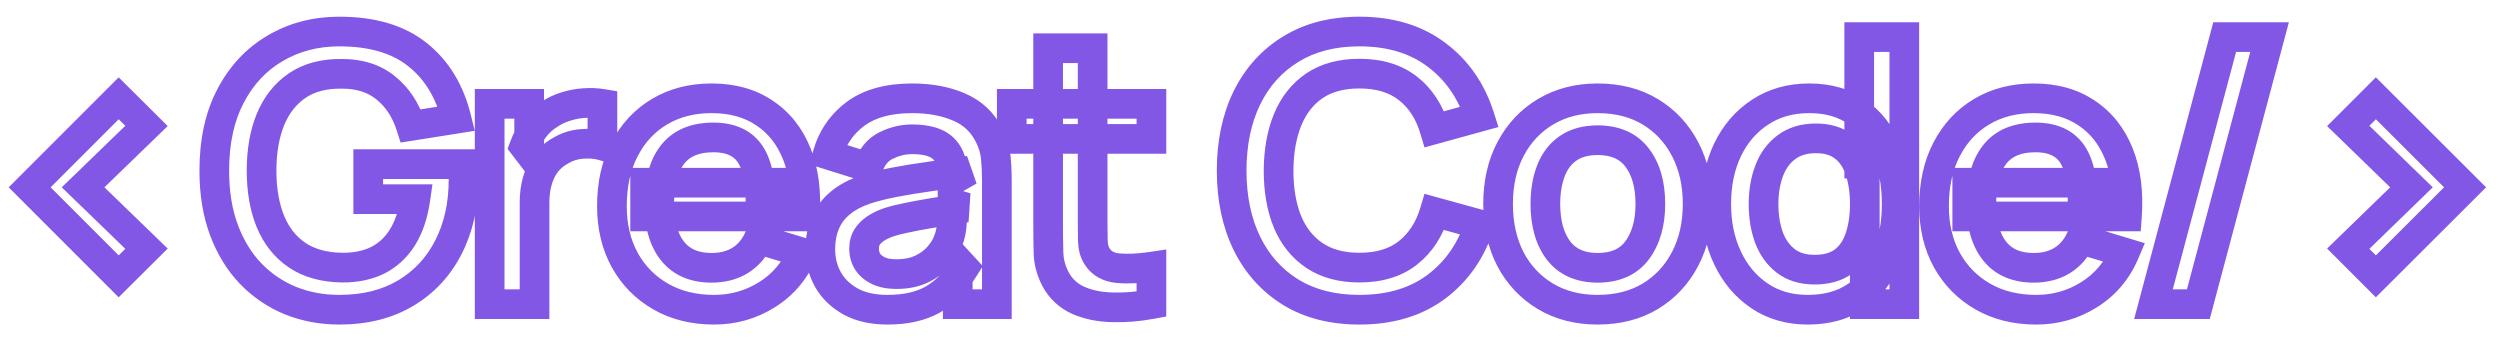 <svg width="337" height="46" viewBox="0 0 337 46" fill="none" xmlns="http://www.w3.org/2000/svg">
<g filter="url(#filter0_d_316_132)">
<path d="M16 33.25L14.586 34.664L15.995 36.074L17.41 34.669L16 33.25ZM4 21.25L2.586 19.836L1.172 21.25L2.586 22.664L4 21.25ZM16 9.25L17.41 7.831L15.995 6.426L14.586 7.836L16 9.25ZM19.75 12.975L21.141 14.412L22.607 12.994L21.16 11.556L19.75 12.975ZM11.2 21.25L9.809 19.813L8.324 21.25L9.809 22.687L11.2 21.25ZM19.75 29.525L21.16 30.944L22.607 29.506L21.141 28.088L19.75 29.525ZM17.414 31.836L5.414 19.836L2.586 22.664L14.586 34.664L17.414 31.836ZM5.414 22.664L17.414 10.664L14.586 7.836L2.586 19.836L5.414 22.664ZM14.591 10.669L18.34 14.394L21.16 11.556L17.41 7.831L14.591 10.669ZM18.359 11.538L9.809 19.813L12.591 22.687L21.141 14.412L18.359 11.538ZM9.809 22.687L18.359 30.962L21.141 28.088L12.591 19.813L9.809 22.687ZM18.34 28.106L14.591 31.831L17.41 34.669L21.16 30.944L18.34 28.106ZM39.16 36.525L38.401 38.376L38.41 38.379L38.42 38.383L39.16 36.525ZM33.785 32.875L32.341 34.259L32.348 34.267L33.785 32.875ZM30.185 27L28.31 27.696L28.312 27.701L30.185 27ZM31.085 8.925L32.854 9.857L32.856 9.853L31.085 8.925ZM37.11 2.5L38.115 4.229L38.124 4.224L37.11 2.5ZM56.26 3.35L55.01 4.912L55.016 4.916L55.022 4.921L56.26 3.35ZM61.535 12L61.848 13.975L63.998 13.634L63.477 11.521L61.535 12ZM55.385 12.975L53.48 13.585L54.003 15.219L55.698 14.95L55.385 12.975ZM52.035 7.875L50.759 9.416L50.769 9.424L52.035 7.875ZM46.11 5.95L46.082 7.95L46.096 7.95H46.11V5.95ZM40.085 7.525L41.206 9.181L41.206 9.181L40.085 7.525ZM36.46 12.1L34.613 11.333L34.61 11.34L34.607 11.346L36.46 12.1ZM36.46 25.875L34.609 26.634L34.612 26.64L36.46 25.875ZM40.06 30.4L38.938 32.056L38.946 32.062L40.06 30.4ZM46.11 32.075L46.082 34.075L46.091 34.075L46.11 32.075ZM50.885 31.1L51.762 32.898L51.77 32.893L51.779 32.889L50.885 31.1ZM54.235 28.025L55.924 29.096L55.93 29.087L54.235 28.025ZM55.985 22.85L57.964 23.137L58.296 20.85H55.985V22.85ZM49.635 22.85H47.635V24.85H49.635V22.85ZM49.635 18.125V16.125H47.635V18.125H49.635ZM62.385 18.125L64.369 17.877L64.15 16.125H62.385V18.125ZM62.46 19.3L64.459 19.235L64.459 19.235L62.46 19.3ZM60.46 29.3L58.678 28.392L58.675 28.396L60.46 29.3ZM54.71 35.5L55.739 37.215L55.739 37.215L54.71 35.5ZM45.735 35.75C43.64 35.75 41.701 35.385 39.9 34.667L38.42 38.383C40.718 39.299 43.163 39.75 45.735 39.75V35.75ZM39.918 34.674C38.144 33.947 36.582 32.888 35.221 31.483L32.348 34.267C34.087 36.062 36.109 37.436 38.401 38.376L39.918 34.674ZM35.229 31.491C33.904 30.109 32.84 28.391 32.058 26.299L28.312 27.701C29.262 30.242 30.599 32.441 32.341 34.259L35.229 31.491ZM32.06 26.304C31.291 24.234 30.885 21.81 30.885 19H26.885C26.885 22.19 27.345 25.1 28.31 27.696L32.06 26.304ZM30.885 19C30.885 15.312 31.572 12.29 32.854 9.857L29.315 7.993C27.664 11.127 26.885 14.822 26.885 19H30.885ZM32.856 9.853C34.161 7.362 35.914 5.509 38.115 4.229L36.104 0.771C33.205 2.458 30.942 4.888 29.313 7.997L32.856 9.853ZM38.124 4.224C40.342 2.919 42.861 2.25 45.735 2.25V-1.75C42.208 -1.75 38.978 -0.919 36.096 0.776L38.124 4.224ZM45.735 2.25C49.868 2.25 52.886 3.212 55.01 4.912L57.509 1.788C54.467 -0.645 50.468 -1.75 45.735 -1.75V2.25ZM55.022 4.921C57.219 6.653 58.765 9.124 59.593 12.479L63.477 11.521C62.471 7.443 60.501 4.147 57.498 1.779L55.022 4.921ZM61.222 10.025L55.072 11L55.698 14.95L61.848 13.975L61.222 10.025ZM57.289 12.365C56.503 9.909 55.184 7.866 53.3 6.326L50.769 9.424C51.985 10.417 52.9 11.774 53.48 13.585L57.289 12.365ZM53.31 6.334C51.336 4.699 48.882 3.95 46.11 3.95V7.95C48.138 7.95 49.634 8.484 50.759 9.416L53.31 6.334ZM46.137 3.95C43.415 3.913 40.979 4.504 38.964 5.869L41.206 9.181C42.391 8.379 43.971 7.921 46.082 7.95L46.137 3.95ZM38.964 5.869C37.007 7.193 35.563 9.044 34.613 11.333L38.307 12.867C38.989 11.223 39.962 10.023 41.206 9.181L38.964 5.869ZM34.607 11.346C33.69 13.602 33.26 16.168 33.26 19H37.26C37.26 16.565 37.63 14.531 38.312 12.854L34.607 11.346ZM33.26 19C33.26 21.831 33.689 24.391 34.609 26.634L38.31 25.116C37.63 23.459 37.26 21.436 37.26 19H33.26ZM34.612 26.64C35.548 28.904 36.987 30.735 38.938 32.056L41.181 28.744C39.932 27.898 38.971 26.713 38.308 25.11L34.612 26.64ZM38.946 32.062C40.955 33.407 43.372 34.037 46.082 34.075L46.137 30.075C44.014 30.046 42.398 29.559 41.173 28.738L38.946 32.062ZM46.091 34.075C48.158 34.094 50.067 33.724 51.762 32.898L50.008 29.302C48.969 29.809 47.695 30.09 46.128 30.075L46.091 34.075ZM51.779 32.889C53.49 32.033 54.874 30.751 55.924 29.096L52.546 26.954C51.862 28.032 51.012 28.8 49.99 29.311L51.779 32.889ZM55.93 29.087C56.979 27.412 57.635 25.405 57.964 23.137L54.005 22.563C53.735 24.428 53.224 25.871 52.54 26.963L55.93 29.087ZM55.985 20.85H49.635V24.85H55.985V20.85ZM51.635 22.85V18.125H47.635V22.85H51.635ZM49.635 20.125H62.385V16.125H49.635V20.125ZM60.4 18.373C60.422 18.546 60.445 18.864 60.461 19.364L64.459 19.235C64.442 18.702 64.414 18.237 64.369 17.877L60.4 18.373ZM60.461 19.364C60.469 19.621 60.475 19.824 60.479 19.973C60.481 20.047 60.483 20.107 60.484 20.152C60.484 20.174 60.484 20.192 60.485 20.205C60.485 20.219 60.485 20.225 60.485 20.225H64.485C64.485 20.084 64.475 19.735 64.459 19.235L60.461 19.364ZM60.485 20.225C60.485 23.355 59.865 26.061 58.678 28.392L62.242 30.208C63.754 27.239 64.485 23.895 64.485 20.225H60.485ZM58.675 28.396C57.51 30.698 55.853 32.481 53.681 33.785L55.739 37.215C58.566 35.519 60.743 33.169 62.244 30.203L58.675 28.396ZM53.681 33.785C51.547 35.065 48.927 35.75 45.735 35.75V39.75C49.51 39.75 52.872 38.935 55.739 37.215L53.681 33.785ZM66.006 37H64.006V39H66.006V37ZM66.006 10V8H64.006V10H66.006ZM71.331 10H73.331V8H71.331V10ZM71.331 16.575L69.742 17.79L73.331 22.483V16.575H71.331ZM70.681 15.725L68.805 15.03L68.422 16.064L69.092 16.94L70.681 15.725ZM72.006 13.275L70.41 12.069L70.406 12.075L72.006 13.275ZM74.031 11.425L75.081 13.127L75.116 13.106L75.15 13.083L74.031 11.425ZM76.231 10.375L76.827 12.284L76.84 12.28L76.852 12.276L76.231 10.375ZM78.731 9.9L78.848 11.896L78.868 11.895L78.887 11.894L78.731 9.9ZM81.206 10H83.206V8.306L81.535 8.027L81.206 10ZM81.206 15.625L80.646 17.545L83.206 18.292V15.625H81.206ZM78.431 15.4L78.273 13.406L78.27 13.406L78.431 15.4ZM75.631 16.275L76.581 18.035L76.621 18.013L76.66 17.99L75.631 16.275ZM73.581 18L71.99 16.788L71.981 16.8L71.972 16.812L73.581 18ZM72.431 20.4L74.355 20.945L74.358 20.935L72.431 20.4ZM72.056 37V39H74.056V37H72.056ZM68.006 37V10H64.006V37H68.006ZM66.006 12H71.331V8H66.006V12ZM69.331 10V16.575H73.331V10H69.331ZM72.92 15.36L72.27 14.51L69.092 16.94L69.742 17.79L72.92 15.36ZM72.556 16.42C72.826 15.692 73.177 15.047 73.606 14.475L70.406 12.075C69.735 12.97 69.203 13.958 68.805 15.03L72.556 16.42ZM73.602 14.481C74.022 13.924 74.513 13.477 75.081 13.127L72.981 9.723C71.982 10.339 71.123 11.126 70.41 12.069L73.602 14.481ZM75.15 13.083C75.649 12.746 76.205 12.479 76.827 12.284L75.634 8.466C74.657 8.772 73.746 9.204 72.912 9.767L75.15 13.083ZM76.852 12.276C77.507 12.062 78.171 11.936 78.848 11.896L78.613 7.903C77.591 7.964 76.588 8.154 75.61 8.474L76.852 12.276ZM78.887 11.894C79.584 11.839 80.245 11.867 80.877 11.973L81.535 8.027C80.566 7.866 79.578 7.827 78.575 7.906L78.887 11.894ZM79.206 10V15.625H83.206V10H79.206ZM81.766 13.705C80.68 13.388 79.503 13.309 78.273 13.406L78.589 17.394C79.458 17.325 80.131 17.395 80.646 17.545L81.766 13.705ZM78.27 13.406C76.951 13.513 75.717 13.891 74.602 14.56L76.66 17.99C77.212 17.659 77.844 17.454 78.592 17.393L78.27 13.406ZM74.681 14.515C73.617 15.09 72.708 15.845 71.99 16.788L75.172 19.212C75.52 18.755 75.978 18.36 76.581 18.035L74.681 14.515ZM71.972 16.812C71.3 17.723 70.814 18.747 70.504 19.865L74.358 20.935C74.547 20.253 74.829 19.677 75.19 19.188L71.972 16.812ZM70.506 19.855C70.201 20.936 70.056 22.08 70.056 23.275H74.056C74.056 22.403 74.161 21.63 74.355 20.945L70.506 19.855ZM70.056 23.275V37H74.056V23.275H70.056ZM72.056 35H66.006V39H72.056V35ZM89.063 35.975L90.057 34.239L90.057 34.239L89.063 35.975ZM84.213 31.05L82.459 32.011L82.465 32.021L84.213 31.05ZM84.188 16.125L85.96 17.052L85.963 17.046L84.188 16.125ZM88.913 11.05L87.891 9.331L87.891 9.331L88.913 11.05ZM103.038 11.225L101.919 12.883L101.927 12.888L101.935 12.893L103.038 11.225ZM107.413 16.75L105.555 17.491L105.555 17.491L107.413 16.75ZM108.488 25.175V27.175H110.349L110.483 25.319L108.488 25.175ZM102.513 25.175H100.513V27.175H102.513V25.175ZM102.513 22.975H104.513L104.513 22.964L102.513 22.975ZM100.963 16.55L102.561 15.347L102.561 15.347L100.963 16.55ZM90.663 16.825L92.232 18.066L92.238 18.058L90.663 16.825ZM90.663 29.85L89.102 31.099L89.102 31.099L90.663 29.85ZM99.738 31.125L100.779 32.833L100.786 32.828L99.738 31.125ZM102.238 28.25L102.817 26.336L101.159 25.834L100.426 27.404L102.238 28.25ZM108.188 30.05L110.029 30.832L110.9 28.781L108.767 28.136L108.188 30.05ZM103.388 35.725L102.331 34.028L102.325 34.031L103.388 35.725ZM86.963 25.175H84.963V27.175H86.963V25.175ZM86.963 20.625V18.625H84.963V20.625H86.963ZM105.538 20.625H107.538V18.625H105.538V20.625ZM105.538 25.175V27.175H107.538V25.175H105.538ZM96.263 35.75C93.826 35.75 91.779 35.225 90.057 34.239L88.07 37.711C90.481 39.091 93.234 39.75 96.263 39.75V35.75ZM90.057 34.239C88.31 33.239 86.953 31.863 85.962 30.079L82.465 32.021C83.807 34.437 85.683 36.344 88.07 37.711L90.057 34.239ZM85.968 30.089C85 28.323 84.488 26.246 84.488 23.8H80.488C80.488 26.821 81.126 29.577 82.459 32.011L85.968 30.089ZM84.488 23.8C84.488 21.107 85.005 18.879 85.96 17.052L82.416 15.198C81.105 17.704 80.488 20.593 80.488 23.8H84.488ZM85.963 17.046C86.934 15.177 88.255 13.769 89.936 12.769L87.891 9.331C85.538 10.731 83.71 12.706 82.413 15.204L85.963 17.046ZM89.936 12.769C91.605 11.776 93.576 11.25 95.913 11.25V7.25C92.951 7.25 90.255 7.924 87.891 9.331L89.936 12.769ZM95.913 11.25C98.392 11.25 100.358 11.829 101.919 12.883L104.157 9.567C101.818 7.988 99.035 7.25 95.913 7.25V11.25ZM101.935 12.893C103.531 13.948 104.743 15.451 105.555 17.491L109.271 16.009C108.184 13.282 106.478 11.102 104.141 9.557L101.935 12.893ZM105.555 17.491C106.368 19.529 106.711 22.022 106.493 25.031L110.483 25.319C110.733 21.861 110.359 18.737 109.271 16.009L105.555 17.491ZM108.488 23.175H102.513V27.175H108.488V23.175ZM104.513 25.175V22.975H100.513V25.175H104.513ZM104.513 22.964C104.496 19.883 103.966 17.213 102.561 15.347L99.366 17.753C99.994 18.587 100.497 20.201 100.513 22.986L104.513 22.964ZM102.561 15.347C101.06 13.354 98.774 12.525 96.163 12.525V16.525C97.919 16.525 98.833 17.046 99.366 17.753L102.561 15.347ZM96.163 12.525C93.261 12.525 90.766 13.449 89.088 15.592L92.238 18.058C92.961 17.135 94.132 16.525 96.163 16.525V12.525ZM89.095 15.584C87.503 17.596 86.863 20.338 86.863 23.5H90.863C90.863 20.795 91.423 19.088 92.232 18.066L89.095 15.584ZM86.863 23.5C86.863 26.5 87.519 29.122 89.102 31.099L92.225 28.601C91.407 27.578 90.863 25.967 90.863 23.5H86.863ZM89.102 31.099C90.757 33.169 93.139 34.1 95.913 34.1V30.1C94.088 30.1 92.969 29.531 92.225 28.601L89.102 31.099ZM95.913 34.1C97.694 34.1 99.344 33.707 100.779 32.833L98.698 29.417C97.999 29.843 97.099 30.1 95.913 30.1V34.1ZM100.786 32.828C102.231 31.939 103.317 30.669 104.051 29.096L100.426 27.404C99.993 28.331 99.412 28.977 98.69 29.422L100.786 32.828ZM101.659 30.164L107.609 31.964L108.767 28.136L102.817 26.336L101.659 30.164ZM106.347 29.268C105.469 31.337 104.135 32.903 102.331 34.028L104.446 37.422C106.975 35.847 108.841 33.629 110.029 30.832L106.347 29.268ZM102.325 34.031C100.501 35.176 98.497 35.75 96.263 35.75V39.75C99.23 39.75 101.975 38.974 104.452 37.419L102.325 34.031ZM88.963 25.175V20.625H84.963V25.175H88.963ZM86.963 22.625H105.538V18.625H86.963V22.625ZM103.538 20.625V25.175H107.538V20.625H103.538ZM105.538 23.175H86.963V27.175H105.538V23.175ZM114.678 36.65L113.707 38.398L113.715 38.403L113.723 38.407L114.678 36.65ZM111.603 33.675L109.854 34.644L109.859 34.653L109.864 34.662L111.603 33.675ZM111.228 26.1L113.073 26.873L113.077 26.863L111.228 26.1ZM113.228 23.4L114.508 24.936L114.517 24.93L114.525 24.922L113.228 23.4ZM116.728 21.525L116.113 19.622L116.101 19.626L116.089 19.63L116.728 21.525ZM120.528 20.575L120.149 18.611L120.145 18.612L120.528 20.575ZM125.278 19.8L125.55 21.781L125.558 21.78L125.566 21.779L125.278 19.8ZM130.653 19L131.643 20.738L130.353 17.023L130.653 19ZM128.503 20.225L126.503 20.207L126.472 23.684L129.493 21.963L128.503 20.225ZM127.253 16.1L125.812 17.487L125.812 17.487L127.253 16.1ZM119.428 15.625L120.323 17.414L120.323 17.414L119.428 15.625ZM117.053 18.55L116.455 20.458L118.343 21.051L118.955 19.169L117.053 18.55ZM111.553 16.825L109.633 16.265L109.084 18.147L110.955 18.733L111.553 16.825ZM115.353 11.325L114.169 9.713L114.162 9.718L115.353 11.325ZM129.278 10.425L128.486 12.262L128.492 12.264L129.278 10.425ZM133.353 14.275L131.561 15.163L131.566 15.172L131.571 15.182L133.353 14.275ZM134.228 17.2L132.238 17.399L132.238 17.402L134.228 17.2ZM134.378 37V39H136.378V37H134.378ZM129.103 37H127.103V39H129.103V37ZM129.103 31.15L130.574 29.795L127.103 26.026V31.15H129.103ZM129.978 32.1L131.675 33.159L132.482 31.866L131.449 30.745L129.978 32.1ZM125.703 36.4L126.676 38.148L126.682 38.144L125.703 36.4ZM124.328 32.225L125.223 34.014L125.223 34.014L124.328 32.225ZM126.628 30.45L125.092 29.17L125.083 29.181L125.074 29.192L126.628 30.45ZM127.803 28.475L125.955 27.712L125.925 27.784L125.901 27.858L127.803 28.475ZM128.328 25.85L126.331 25.75L126.33 25.766L126.329 25.782L128.328 25.85ZM128.403 23.425L128.973 21.508L126.403 20.744V23.425H128.403ZM130.253 23.975L130.561 25.951L130.823 22.058L130.253 23.975ZM125.578 24.725L125.249 22.752L125.249 22.752L125.578 24.725ZM122.228 25.35L122.614 27.312L122.63 27.309L122.647 27.306L122.228 25.35ZM119.753 25.975L119.134 24.073L119.107 24.082L119.08 24.091L119.753 25.975ZM116.853 28L115.15 26.952L115.135 26.976L115.121 27.001L116.853 28ZM116.978 31.3L115.298 32.384L115.306 32.397L115.314 32.409L116.978 31.3ZM118.428 32.5L117.572 34.307L117.581 34.312L117.59 34.316L118.428 32.5ZM119.628 35.75C117.924 35.75 116.621 35.429 115.633 34.893L113.723 38.407C115.435 39.337 117.432 39.75 119.628 39.75V35.75ZM115.649 34.902C114.591 34.314 113.845 33.574 113.342 32.688L109.864 34.662C110.761 36.243 112.065 37.486 113.707 38.398L115.649 34.902ZM113.353 32.706C112.842 31.785 112.578 30.762 112.578 29.6H108.578C108.578 31.404 108.997 33.099 109.854 34.644L113.353 32.706ZM112.578 29.6C112.578 28.523 112.757 27.626 113.073 26.873L109.384 25.326C108.833 26.641 108.578 28.076 108.578 29.6H112.578ZM113.077 26.863C113.382 26.123 113.85 25.485 114.508 24.936L111.948 21.864C110.806 22.815 109.941 23.977 109.379 25.337L113.077 26.863ZM114.525 24.922C115.186 24.36 116.11 23.844 117.367 23.42L116.089 19.63C114.479 20.173 113.071 20.907 111.931 21.878L114.525 24.922ZM117.343 23.428C118.332 23.109 119.518 22.81 120.912 22.538L120.145 18.612C118.638 18.907 117.291 19.241 116.113 19.622L117.343 23.428ZM120.907 22.539C122.334 22.263 123.881 22.011 125.55 21.781L125.006 17.819C123.275 18.056 121.656 18.32 120.149 18.611L120.907 22.539ZM125.566 21.779C127.287 21.529 129.083 21.261 130.953 20.977L130.353 17.023C128.49 17.305 126.702 17.572 124.99 17.821L125.566 21.779ZM129.663 17.262L127.513 18.487L129.493 21.963L131.643 20.738L129.663 17.262ZM130.503 20.243C130.522 18.121 130.058 16.131 128.694 14.713L125.812 17.487C126.148 17.836 126.518 18.596 126.503 20.207L130.503 20.243ZM128.694 14.713C127.285 13.249 125.178 12.775 122.953 12.775V16.775C124.762 16.775 125.521 17.185 125.812 17.487L128.694 14.713ZM122.953 12.775C121.413 12.775 119.933 13.137 118.534 13.836L120.323 17.414C121.19 16.98 122.06 16.775 122.953 16.775V12.775ZM118.534 13.836C116.849 14.678 115.74 16.121 115.151 17.931L118.955 19.169C119.266 18.213 119.74 17.705 120.323 17.414L118.534 13.836ZM117.652 16.642L112.152 14.917L110.955 18.733L116.455 20.458L117.652 16.642ZM113.473 17.386C114.02 15.51 115.037 14.049 116.544 12.932L114.162 9.718C111.936 11.368 110.419 13.573 109.633 16.265L113.473 17.386ZM116.537 12.937C117.972 11.883 120.044 11.25 122.953 11.25V7.25C119.496 7.25 116.501 8.001 114.169 9.713L116.537 12.937ZM122.953 11.25C125.138 11.25 126.967 11.606 128.486 12.261L130.07 8.588C127.956 7.677 125.569 7.25 122.953 7.25V11.25ZM128.492 12.264C129.888 12.861 130.889 13.807 131.561 15.163L135.145 13.387C134.05 11.176 132.334 9.556 130.064 8.586L128.492 12.264ZM131.571 15.182C131.948 15.924 132.164 16.66 132.238 17.399L136.218 17.001C136.092 15.739 135.725 14.526 135.136 13.368L131.571 15.182ZM132.238 17.402C132.33 18.308 132.378 19.314 132.378 20.425H136.378C136.378 19.202 136.326 18.059 136.218 16.998L132.238 17.402ZM132.378 20.425V37H136.378V20.425H132.378ZM134.378 35H129.103V39H134.378V35ZM131.103 37V31.15H127.103V37H131.103ZM127.632 32.505L128.507 33.455L131.449 30.745L130.574 29.795L127.632 32.505ZM128.281 31.041C127.203 32.77 126.005 33.937 124.724 34.656L126.682 38.144C128.668 37.029 130.32 35.33 131.675 33.159L128.281 31.041ZM124.73 34.653C123.49 35.343 121.825 35.75 119.628 35.75V39.75C122.298 39.75 124.683 39.257 126.676 38.148L124.73 34.653ZM120.828 34.95C122.425 34.95 123.915 34.668 125.223 34.014L123.434 30.436C122.808 30.749 121.964 30.95 120.828 30.95V34.95ZM125.223 34.014C126.394 33.428 127.404 32.67 128.183 31.708L125.074 29.192C124.719 29.63 124.195 30.055 123.434 30.436L125.223 34.014ZM128.165 31.73C128.85 30.908 129.402 30.028 129.706 29.092L125.901 27.858C125.804 28.155 125.573 28.592 125.092 29.17L128.165 31.73ZM129.652 29.238C130.075 28.214 130.287 27.097 130.327 25.918L126.329 25.782C126.303 26.57 126.165 27.203 125.955 27.712L129.652 29.238ZM130.326 25.95C130.376 24.934 130.403 24.089 130.403 23.425H126.403C126.403 23.994 126.38 24.766 126.331 25.75L130.326 25.95ZM127.833 25.342L129.683 25.892L130.823 22.058L128.973 21.508L127.833 25.342ZM129.945 21.999C128.124 22.283 126.558 22.534 125.249 22.752L125.907 26.698C127.198 26.483 128.749 26.234 130.561 25.951L129.945 21.999ZM125.249 22.752C123.93 22.972 122.781 23.186 121.809 23.394L122.647 27.306C123.542 27.114 124.627 26.911 125.907 26.698L125.249 22.752ZM121.843 23.387C120.85 23.582 119.944 23.809 119.134 24.073L120.372 27.877C120.996 27.674 121.74 27.484 122.614 27.312L121.843 23.387ZM119.08 24.091C118.258 24.385 117.501 24.749 116.843 25.204L119.114 28.496C119.422 28.284 119.848 28.065 120.426 27.858L119.08 24.091ZM116.843 25.204C116.166 25.671 115.583 26.248 115.15 26.952L118.556 29.048C118.657 28.885 118.824 28.696 119.114 28.496L116.843 25.204ZM115.121 27.001C114.668 27.785 114.478 28.65 114.478 29.525H118.478C118.478 29.234 118.538 29.082 118.585 28.999L115.121 27.001ZM114.478 29.525C114.478 30.543 114.738 31.517 115.298 32.384L118.659 30.216C118.551 30.049 118.478 29.841 118.478 29.525H114.478ZM115.314 32.409C115.88 33.258 116.666 33.878 117.572 34.307L119.284 30.692C118.923 30.522 118.743 30.342 118.642 30.191L115.314 32.409ZM117.59 34.316C118.574 34.77 119.679 34.95 120.828 34.95V30.95C120.077 30.95 119.582 30.83 119.266 30.684L117.59 34.316ZM155.212 37L155.579 38.966L157.212 38.661V37H155.212ZM149.962 37.425L150.02 35.426L150.01 35.426L150.001 35.425L149.962 37.425ZM145.387 36.5L144.574 38.328L144.584 38.332L144.593 38.336L145.387 36.5ZM142.312 33.675L140.544 34.61L140.55 34.621L140.556 34.633L142.312 33.675ZM141.337 30.1L143.336 30.045L141.337 30.1ZM141.287 2.5V0.5H139.287V2.5H141.287ZM147.287 2.5H149.287V0.5H147.287V2.5ZM147.312 28.475L145.312 28.516L145.313 28.536L145.313 28.557L147.312 28.475ZM147.837 30.475L149.552 29.446L149.547 29.438L149.542 29.43L147.837 30.475ZM150.712 32.15L150.888 30.158L150.888 30.158L150.712 32.15ZM155.212 31.95H157.212V29.631L154.918 29.972L155.212 31.95ZM136.387 14.725H134.387V16.725H136.387V14.725ZM136.387 10V8H134.387V10H136.387ZM155.212 10H157.212V8H155.212V10ZM155.212 14.725V16.725H157.212V14.725H155.212ZM154.844 35.034C153.193 35.343 151.586 35.471 150.02 35.426L149.903 39.424C151.771 39.478 153.663 39.324 155.579 38.966L154.844 35.034ZM150.001 35.425C148.52 35.396 147.257 35.13 146.18 34.664L144.593 38.336C146.216 39.037 148.003 39.387 149.923 39.425L150.001 35.425ZM146.199 34.672C145.246 34.249 144.555 33.611 144.068 32.717L140.556 34.633C141.469 36.306 142.828 37.551 144.574 38.328L146.199 34.672ZM144.08 32.74C143.595 31.822 143.36 30.93 143.336 30.045L139.337 30.155C139.38 31.704 139.796 33.195 140.544 34.61L144.08 32.74ZM143.336 30.045C143.303 28.851 143.287 27.494 143.287 25.975H139.287C139.287 27.522 139.304 28.916 139.337 30.155L143.336 30.045ZM143.287 25.975V2.5H139.287V25.975H143.287ZM141.287 4.5H147.287V0.5H141.287V4.5ZM145.287 2.5V25.625H149.287V2.5H145.287ZM145.287 25.625C145.287 26.718 145.295 27.682 145.312 28.516L149.311 28.434C149.295 27.635 149.287 26.699 149.287 25.625H145.287ZM145.313 28.557C145.356 29.6 145.585 30.629 146.132 31.52L149.542 29.43C149.455 29.288 149.334 28.983 149.31 28.393L145.313 28.557ZM146.122 31.504C147.098 33.132 148.679 33.978 150.535 34.142L150.888 30.158C150.111 30.089 149.775 29.818 149.552 29.446L146.122 31.504ZM150.535 34.142C152.046 34.276 153.709 34.195 155.506 33.928L154.918 29.972C153.348 30.205 152.011 30.257 150.888 30.158L150.535 34.142ZM153.212 31.95V37H157.212V31.95H153.212ZM138.387 14.725V10H134.387V14.725H138.387ZM136.387 12H155.212V8H136.387V12ZM153.212 10V14.725H157.212V10H153.212ZM155.212 12.725H136.387V16.725H155.212V12.725ZM174.002 35.4L172.952 37.102L172.96 37.107L174.002 35.4ZM168.077 28.8L166.278 29.673L166.282 29.682L168.077 28.8ZM168.077 9.2L166.282 8.318L166.278 8.327L168.077 9.2ZM174.002 2.625L175.044 4.332L175.052 4.327L174.002 2.625ZM193.627 3.375L192.424 4.973L192.43 4.977L193.627 3.375ZM199.452 11.75L199.984 13.678L201.988 13.126L201.359 11.145L199.452 11.75ZM193.377 13.425L191.461 13.996L192.02 15.874L193.909 15.353L193.377 13.425ZM189.802 7.925L188.561 9.493L188.57 9.5L189.802 7.925ZM177.202 7.55L176.089 5.889L176.081 5.894L177.202 7.55ZM173.577 12.125L171.73 11.358L171.727 11.366L173.577 12.125ZM172.352 19L170.352 18.987V19H172.352ZM173.552 25.9L171.7 26.654L171.704 26.663L171.708 26.673L173.552 25.9ZM177.202 30.45L178.316 28.788L178.316 28.788L177.202 30.45ZM189.802 30.075L188.561 28.507L188.561 28.507L189.802 30.075ZM193.377 24.575L193.909 22.647L192.024 22.127L191.462 24L193.377 24.575ZM199.452 26.25L201.359 26.855L201.988 24.874L199.984 24.322L199.452 26.25ZM193.627 34.65L194.824 36.252L194.83 36.248L193.627 34.65ZM183.252 35.75C179.947 35.75 177.24 35.033 175.044 33.693L172.96 37.107C175.898 38.9 179.358 39.75 183.252 39.75V35.75ZM175.052 33.698C172.82 32.321 171.097 30.411 169.873 27.918L166.282 29.682C167.825 32.822 170.052 35.313 172.952 37.102L175.052 33.698ZM169.877 27.927C168.665 25.429 168.027 22.47 168.027 19H164.027C164.027 22.963 164.757 26.538 166.278 29.673L169.877 27.927ZM168.027 19C168.027 15.53 168.665 12.571 169.877 10.073L166.278 8.327C164.757 11.462 164.027 15.037 164.027 19H168.027ZM169.873 10.082C171.096 7.59 172.817 5.692 175.044 4.332L172.96 0.918C170.055 2.691 167.825 5.176 166.282 8.318L169.873 10.082ZM175.052 4.327C177.247 2.973 179.951 2.25 183.252 2.25V-1.75C179.354 -1.75 175.891 -0.89 172.952 0.923L175.052 4.327ZM183.252 2.25C187.057 2.25 190.069 3.199 192.424 4.973L194.83 1.777C191.652 -0.616 187.748 -1.75 183.252 -1.75V2.25ZM192.43 4.977C194.839 6.776 196.547 9.208 197.546 12.355L201.359 11.145C200.125 7.259 197.949 4.107 194.824 1.773L192.43 4.977ZM198.921 9.822L192.846 11.497L193.909 15.353L199.984 13.678L198.921 9.822ZM195.294 12.854C194.494 10.167 193.091 7.958 191.035 6.35L188.57 9.5C189.88 10.525 190.861 11.983 191.461 13.996L195.294 12.854ZM191.044 6.357C188.927 4.68 186.272 3.925 183.252 3.925V7.925C185.6 7.925 187.311 8.503 188.561 9.493L191.044 6.357ZM183.252 3.925C180.536 3.925 178.107 4.536 176.089 5.889L178.316 9.211C179.531 8.397 181.136 7.925 183.252 7.925V3.925ZM176.081 5.894C174.125 7.218 172.681 9.069 171.73 11.358L175.424 12.892C176.107 11.248 177.08 10.048 178.324 9.206L176.081 5.894ZM171.727 11.366C170.809 13.604 170.37 16.16 170.352 18.987L174.352 19.013C174.368 16.574 174.746 14.546 175.428 12.884L171.727 11.366ZM170.352 19C170.352 21.832 170.782 24.398 171.7 26.654L175.405 25.146C174.723 23.469 174.352 21.435 174.352 19H170.352ZM171.708 26.673C172.662 28.952 174.119 30.791 176.089 32.111L178.316 28.788C177.053 27.942 176.076 26.748 175.397 25.127L171.708 26.673ZM176.089 32.111C178.107 33.464 180.536 34.075 183.252 34.075V30.075C181.136 30.075 179.531 29.603 178.316 28.788L176.089 32.111ZM183.252 34.075C186.272 34.075 188.927 33.32 191.044 31.643L188.561 28.507C187.311 29.497 185.6 30.075 183.252 30.075V34.075ZM191.044 31.643C193.09 30.022 194.492 27.82 195.293 25.15L191.462 24C190.863 25.996 189.881 27.461 188.561 28.507L191.044 31.643ZM192.846 26.503L198.921 28.178L199.984 24.322L193.909 22.647L192.846 26.503ZM197.546 25.645C196.546 28.793 194.837 31.235 192.424 33.052L194.83 36.248C197.951 33.898 200.125 30.74 201.359 26.855L197.546 25.645ZM192.43 33.048C190.075 34.807 187.06 35.75 183.252 35.75V39.75C187.744 39.75 191.647 38.626 194.824 36.252L192.43 33.048ZM208.291 35.925L209.325 34.212L209.325 34.212L208.291 35.925ZM203.591 30.9L201.811 31.811L201.815 31.819L201.819 31.828L203.591 30.9ZM203.641 16.05L201.875 15.112L201.875 15.112L203.641 16.05ZM208.366 11.05L207.344 9.331L207.344 9.331L208.366 11.05ZM222.466 11.075L223.5 9.363L223.5 9.363L222.466 11.075ZM227.166 16.125L225.392 17.047L225.394 17.052L227.166 16.125ZM227.141 30.925L225.372 29.992L225.369 29.997L227.141 30.925ZM222.441 35.95L223.464 37.669L223.475 37.663L222.441 35.95ZM220.716 29.7L219.1 28.522L219.1 28.522L220.716 29.7ZM220.691 17.25L219.095 18.455L219.102 18.464L220.691 17.25ZM211.366 16L212.506 17.643L212.512 17.64L211.366 16ZM209.066 19.025L210.93 19.751L210.933 19.743L209.066 19.025ZM210.091 29.775L208.495 30.98L208.503 30.99L208.51 30.999L210.091 29.775ZM215.366 35.75C212.976 35.75 210.986 35.215 209.325 34.212L207.258 37.638C209.63 39.069 212.357 39.75 215.366 39.75V35.75ZM209.325 34.212C207.629 33.189 206.314 31.789 205.363 29.973L201.819 31.828C203.102 34.278 204.921 36.227 207.258 37.638L209.325 34.212ZM205.372 29.989C204.437 28.161 203.941 26.015 203.941 23.5H199.941C199.941 26.552 200.546 29.339 201.811 31.811L205.372 29.989ZM203.941 23.5C203.941 20.937 204.452 18.787 205.408 16.988L201.875 15.112C200.564 17.58 199.941 20.396 199.941 23.5H203.941ZM205.408 16.988C206.375 15.168 207.697 13.776 209.389 12.769L207.344 9.331C205.003 10.724 203.175 12.665 201.875 15.112L205.408 16.988ZM209.389 12.769C211.058 11.776 213.029 11.25 215.366 11.25V7.25C212.404 7.25 209.708 7.924 207.344 9.331L209.389 12.769ZM215.366 11.25C217.776 11.25 219.774 11.786 221.433 12.787L223.5 9.363C221.126 7.93 218.39 7.25 215.366 7.25V11.25ZM221.433 12.787C223.125 13.808 224.439 15.214 225.392 17.047L228.941 15.203C227.66 12.736 225.841 10.775 223.5 9.363L221.433 12.787ZM225.394 17.052C226.34 18.858 226.841 20.989 226.841 23.5H230.841C230.841 20.444 230.227 17.659 228.938 15.197L225.394 17.052ZM226.841 23.5C226.841 26.025 226.332 28.171 225.372 29.992L228.911 31.858C230.217 29.379 230.841 26.575 230.841 23.5H226.841ZM225.369 29.997C224.419 31.814 223.104 33.214 221.408 34.237L223.475 37.663C225.812 36.252 227.631 34.303 228.913 31.852L225.369 29.997ZM221.419 34.231C219.756 35.221 217.762 35.75 215.366 35.75V39.75C218.371 39.75 221.094 39.079 223.464 37.669L221.419 34.231ZM215.366 34.1C218.253 34.1 220.708 33.107 222.332 30.878L219.1 28.522C218.392 29.493 217.28 30.1 215.366 30.1V34.1ZM222.332 30.878C223.811 28.851 224.466 26.338 224.466 23.5H220.466C220.466 25.729 219.956 27.349 219.1 28.522L222.332 30.878ZM224.466 23.5C224.466 20.594 223.809 18.037 222.281 16.036L219.102 18.464C219.941 19.563 220.466 21.173 220.466 23.5H224.466ZM222.287 16.045C220.647 13.873 218.216 12.9 215.366 12.9V16.9C217.25 16.9 218.369 17.494 219.095 18.455L222.287 16.045ZM215.366 12.9C213.448 12.9 211.686 13.338 210.221 14.36L212.512 17.64C213.147 17.196 214.052 16.9 215.366 16.9V12.9ZM210.227 14.357C208.829 15.326 207.828 16.675 207.2 18.307L210.933 19.743C211.305 18.775 211.838 18.107 212.506 17.643L210.227 14.357ZM207.203 18.299C206.594 19.861 206.316 21.608 206.316 23.5H210.316C210.316 21.992 210.539 20.756 210.93 19.751L207.203 18.299ZM206.316 23.5C206.316 26.408 206.975 28.967 208.495 30.98L211.687 28.57C210.841 27.45 210.316 25.826 210.316 23.5H206.316ZM208.51 30.999C210.16 33.13 212.557 34.1 215.366 34.1V30.1C213.542 30.1 212.423 29.52 211.673 28.551L208.51 30.999ZM237.175 35.875L238.294 34.218L238.294 34.218L237.175 35.875ZM232.875 30.775L231.067 31.63L231.067 31.63L232.875 30.775ZM232.875 16.2L231.072 15.334L231.069 15.34L232.875 16.2ZM237.25 11.125L238.345 12.798L238.356 12.791L237.25 11.125ZM250.35 11.125L249.18 12.747L249.189 12.754L249.197 12.76L250.35 11.125ZM254.325 30.775L256.17 31.547L256.172 31.542L254.325 30.775ZM250.3 35.875L251.448 37.513L251.448 37.513L250.3 35.875ZM248.5 31.25L249.695 32.853L249.7 32.85L248.5 31.25ZM250.675 28.125L248.787 27.464L248.783 27.475L248.78 27.485L250.675 28.125ZM250.675 18.875L248.78 19.515L248.784 19.529L248.79 19.543L250.675 18.875ZM248.55 15.775L247.324 17.355L247.332 17.362L247.341 17.368L248.55 15.775ZM240.8 15.85L241.996 17.453L242.004 17.447L242.012 17.441L240.8 15.85ZM238.475 19.05L240.347 19.752L240.35 19.745L238.475 19.05ZM238.45 28L236.567 28.674L236.572 28.688L236.577 28.702L238.45 28ZM240.725 31.175L239.504 32.759L239.504 32.759L240.725 31.175ZM251.375 37H249.375V39H251.375V37ZM251.375 18.05H253.375V16.05H251.375V18.05ZM250.625 18.05H248.625V20.05H250.625V18.05ZM250.625 1V-1H248.625V1H250.625ZM256.7 1H258.7V-1H256.7V1ZM256.7 37V39H258.7V37H256.7ZM243.675 35.75C241.544 35.75 239.777 35.22 238.294 34.218L236.055 37.532C238.272 39.03 240.839 39.75 243.675 39.75V35.75ZM238.294 34.218C236.761 33.182 235.556 31.768 234.683 29.92L231.067 31.63C232.226 34.082 233.888 36.068 236.055 37.532L238.294 34.218ZM234.683 29.92C233.808 28.071 233.35 25.944 233.35 23.5H229.35C229.35 26.456 229.907 29.179 231.067 31.63L234.683 29.92ZM233.35 23.5C233.35 21.018 233.81 18.886 234.68 17.06L231.069 15.34C229.906 17.781 229.35 20.515 229.35 23.5H233.35ZM234.677 17.066C235.563 15.224 236.785 13.82 238.345 12.798L236.154 9.452C233.947 10.897 232.253 12.876 231.072 15.334L234.677 17.066ZM238.356 12.791C239.87 11.786 241.691 11.25 243.9 11.25V7.25C241.008 7.25 238.396 7.964 236.144 9.459L238.356 12.791ZM243.9 11.25C246.133 11.25 247.851 11.789 249.18 12.747L251.519 9.503C249.382 7.961 246.8 7.25 243.9 7.25V11.25ZM249.197 12.76C250.613 13.757 251.712 15.137 252.48 16.972L256.169 15.428C255.138 12.963 253.586 10.959 251.502 9.49L249.197 12.76ZM252.48 16.972C253.262 18.841 253.675 21.005 253.675 23.5H257.675C257.675 20.561 257.187 17.859 256.169 15.428L252.48 16.972ZM253.675 23.5C253.675 25.958 253.263 28.117 252.478 30.008L256.172 31.542C257.186 29.1 257.675 26.409 257.675 23.5H253.675ZM252.48 30.003C251.715 31.83 250.604 33.219 249.152 34.237L251.448 37.513C253.562 36.031 255.134 34.02 256.169 31.547L252.48 30.003ZM249.152 34.237C247.77 35.206 245.985 35.75 243.675 35.75V39.75C246.631 39.75 249.263 39.044 251.448 37.513L249.152 34.237ZM244.6 34.35C246.511 34.35 248.271 33.915 249.695 32.853L247.304 29.647C246.761 30.051 245.922 30.35 244.6 30.35V34.35ZM249.7 32.85C251.063 31.828 252.007 30.431 252.57 28.765L248.78 27.485C248.442 28.486 247.936 29.172 247.3 29.65L249.7 32.85ZM252.562 28.786C253.119 27.196 253.375 25.423 253.375 23.5H249.375C249.375 25.077 249.164 26.387 248.787 27.464L252.562 28.786ZM253.375 23.5C253.375 21.563 253.12 19.786 252.56 18.207L248.79 19.543C249.163 20.597 249.375 21.903 249.375 23.5H253.375ZM252.57 18.235C252.013 16.585 251.093 15.194 249.758 14.182L247.341 17.368C247.94 17.823 248.437 18.498 248.78 19.515L252.57 18.235ZM249.776 14.195C248.377 13.11 246.662 12.65 244.8 12.65V16.65C246.004 16.65 246.789 16.94 247.324 17.355L249.776 14.195ZM244.8 12.65C242.846 12.65 241.058 13.139 239.588 14.259L242.012 17.441C242.641 16.962 243.52 16.65 244.8 16.65V12.65ZM239.604 14.247C238.214 15.284 237.219 16.68 236.599 18.355L240.35 19.745C240.73 18.72 241.285 17.983 241.996 17.453L239.604 14.247ZM236.602 18.348C236.006 19.936 235.725 21.662 235.725 23.5H239.725C239.725 22.072 239.943 20.831 240.347 19.752L236.602 18.348ZM235.725 23.5C235.725 25.346 235.995 27.078 236.567 28.674L240.333 27.326C239.937 26.222 239.725 24.954 239.725 23.5H235.725ZM236.577 28.702C237.193 30.345 238.16 31.724 239.504 32.759L241.945 29.591C241.256 29.059 240.706 28.322 240.322 27.298L236.577 28.702ZM239.504 32.759C240.942 33.867 242.691 34.35 244.6 34.35V30.35C243.375 30.35 242.54 30.049 241.945 29.591L239.504 32.759ZM253.375 37V18.05H249.375V37H253.375ZM251.375 16.05H250.625V20.05H251.375V16.05ZM252.625 18.05V1H248.625V18.05H252.625ZM250.625 3H256.7V-1H250.625V3ZM254.7 1V37H258.7V1H254.7ZM256.7 35H251.375V39H256.7V35ZM267.284 35.975L268.278 34.239L268.278 34.239L267.284 35.975ZM262.434 31.05L260.68 32.011L260.686 32.021L262.434 31.05ZM262.409 16.125L264.181 17.052L264.184 17.046L262.409 16.125ZM267.134 11.05L266.111 9.331L266.111 9.331L267.134 11.05ZM281.259 11.225L280.14 12.883L280.148 12.888L280.156 12.893L281.259 11.225ZM285.634 16.75L283.776 17.491L283.776 17.491L285.634 16.75ZM286.709 25.175V27.175H288.57L288.704 25.319L286.709 25.175ZM280.734 25.175H278.734V27.175H280.734V25.175ZM280.734 22.975H282.734L282.734 22.964L280.734 22.975ZM279.184 16.55L280.782 15.347L280.782 15.347L279.184 16.55ZM268.884 16.825L270.452 18.066L270.459 18.058L268.884 16.825ZM268.884 29.85L267.322 31.099L267.322 31.099L268.884 29.85ZM277.959 31.125L279 32.833L279.007 32.828L277.959 31.125ZM280.459 28.25L281.038 26.336L279.379 25.834L278.647 27.404L280.459 28.25ZM286.409 30.05L288.25 30.832L289.121 28.781L286.988 28.136L286.409 30.05ZM281.609 35.725L280.551 34.028L280.545 34.031L281.609 35.725ZM265.184 25.175H263.184V27.175H265.184V25.175ZM265.184 20.625V18.625H263.184V20.625H265.184ZM283.759 20.625H285.759V18.625H283.759V20.625ZM283.759 25.175V27.175H285.759V25.175H283.759ZM274.484 35.75C272.047 35.75 270 35.225 268.278 34.239L266.29 37.711C268.702 39.091 271.454 39.75 274.484 39.75V35.75ZM268.278 34.239C266.531 33.239 265.173 31.863 264.182 30.079L260.686 32.021C262.028 34.437 263.904 36.344 266.29 37.711L268.278 34.239ZM264.188 30.089C263.221 28.323 262.709 26.246 262.709 23.8H258.709C258.709 26.821 259.347 29.577 260.68 32.011L264.188 30.089ZM262.709 23.8C262.709 21.107 263.225 18.879 264.181 17.052L260.637 15.198C259.326 17.704 258.709 20.593 258.709 23.8H262.709ZM264.184 17.046C265.154 15.177 266.476 13.769 268.157 12.769L266.111 9.331C263.759 10.731 261.93 12.706 260.634 15.204L264.184 17.046ZM268.157 12.769C269.826 11.776 271.796 11.25 274.134 11.25V7.25C271.172 7.25 268.476 7.924 266.111 9.331L268.157 12.769ZM274.134 11.25C276.612 11.25 278.579 11.829 280.14 12.883L282.378 9.567C280.039 7.988 277.256 7.25 274.134 7.25V11.25ZM280.156 12.893C281.752 13.948 282.963 15.451 283.776 17.491L287.492 16.009C286.405 13.282 284.699 11.102 282.362 9.557L280.156 12.893ZM283.776 17.491C284.589 19.529 284.931 22.022 284.714 25.031L288.704 25.319C288.953 21.861 288.579 18.737 287.492 16.009L283.776 17.491ZM286.709 23.175H280.734V27.175H286.709V23.175ZM282.734 25.175V22.975H278.734V25.175H282.734ZM282.734 22.964C282.716 19.883 282.187 17.213 280.782 15.347L277.586 17.753C278.214 18.587 278.718 20.201 278.734 22.986L282.734 22.964ZM280.782 15.347C279.281 13.354 276.995 12.525 274.384 12.525V16.525C276.14 16.525 277.054 17.046 277.586 17.753L280.782 15.347ZM274.384 12.525C271.482 12.525 268.987 13.449 267.309 15.592L270.459 18.058C271.181 17.135 272.353 16.525 274.384 16.525V12.525ZM267.316 15.584C265.724 17.596 265.084 20.338 265.084 23.5H269.084C269.084 20.795 269.644 19.088 270.452 18.066L267.316 15.584ZM265.084 23.5C265.084 26.5 265.74 29.122 267.322 31.099L270.446 28.601C269.628 27.578 269.084 25.967 269.084 23.5H265.084ZM267.322 31.099C268.978 33.169 271.36 34.1 274.134 34.1V30.1C272.308 30.1 271.19 29.531 270.446 28.601L267.322 31.099ZM274.134 34.1C275.915 34.1 277.565 33.707 279 32.833L276.918 29.417C276.22 29.843 275.32 30.1 274.134 30.1V34.1ZM279.007 32.828C280.452 31.939 281.537 30.669 282.271 29.096L278.647 27.404C278.214 28.331 277.633 28.977 276.911 29.422L279.007 32.828ZM279.88 30.164L285.83 31.964L286.988 28.136L281.038 26.336L279.88 30.164ZM284.568 29.268C283.689 31.337 282.356 32.903 280.551 34.028L282.667 37.422C285.195 35.847 287.062 33.629 288.25 30.832L284.568 29.268ZM280.545 34.031C278.722 35.176 276.717 35.75 274.484 35.75V39.75C277.451 39.75 280.196 38.974 282.673 37.419L280.545 34.031ZM267.184 25.175V20.625H263.184V25.175H267.184ZM265.184 22.625H283.759V18.625H265.184V22.625ZM281.759 20.625V25.175H285.759V20.625H281.759ZM283.759 23.175H265.184V27.175H283.759V23.175ZM299.887 1V-1H298.351L297.955 0.485L299.887 1ZM305.937 1L307.87 1.515L308.54 -1H305.937V1ZM296.337 37V39H297.874L298.27 37.515L296.337 37ZM290.287 37L288.355 36.485L287.684 39H290.287V37ZM299.887 3H305.937V-1H299.887V3ZM304.005 0.485L294.405 36.485L298.27 37.515L307.87 1.515L304.005 0.485ZM296.337 35H290.287V39H296.337V35ZM292.22 37.515L301.82 1.515L297.955 0.485L288.355 36.485L292.22 37.515ZM320.268 33.25L318.854 34.664L320.266 36.077L321.681 34.666L320.268 33.25ZM316.543 29.525L315.15 28.09L313.693 29.504L315.129 30.939L316.543 29.525ZM325.068 21.25L326.461 22.685L327.939 21.25L326.461 19.815L325.068 21.25ZM316.543 12.975L315.129 11.561L313.693 12.996L315.15 14.41L316.543 12.975ZM320.268 9.25L321.681 7.834L320.266 6.423L318.854 7.836L320.268 9.25ZM332.293 21.25L333.706 22.666L335.124 21.25L333.706 19.834L332.293 21.25ZM321.682 31.836L317.957 28.111L315.129 30.939L318.854 34.664L321.682 31.836ZM317.936 30.96L326.461 22.685L323.675 19.815L315.15 28.09L317.936 30.96ZM326.461 19.815L317.936 11.54L315.15 14.41L323.675 22.685L326.461 19.815ZM317.957 14.389L321.682 10.664L318.854 7.836L315.129 11.561L317.957 14.389ZM318.855 10.666L330.88 22.666L333.706 19.834L321.681 7.834L318.855 10.666ZM330.88 19.834L318.855 31.834L321.681 34.666L333.706 22.666L330.88 19.834Z" fill="#8257E5"/>
</g>
<defs>
<filter id="filter0_d_316_132" x="0" y="0.25" width="336.293" height="45.5" filterUnits="userSpaceOnUse" color-interpolation-filters="sRGB">
<feFlood flood-opacity="0" result="BackgroundImageFix"/>
<feColorMatrix in="SourceAlpha" type="matrix" values="0 0 0 0 0 0 0 0 0 0 0 0 0 0 0 0 0 0 127 0" result="hardAlpha"/>
<feOffset dy="4"/>
<feGaussianBlur stdDeviation="2"/>
<feComposite in2="hardAlpha" operator="out"/>
<feColorMatrix type="matrix" values="0 0 0 0 0 0 0 0 0 0 0 0 0 0 0 0 0 0 0.25 0"/>
<feBlend mode="normal" in2="BackgroundImageFix" result="effect1_dropShadow_316_132"/>
<feBlend mode="normal" in="SourceGraphic" in2="effect1_dropShadow_316_132" result="shape"/>
</filter>
</defs>
</svg>
